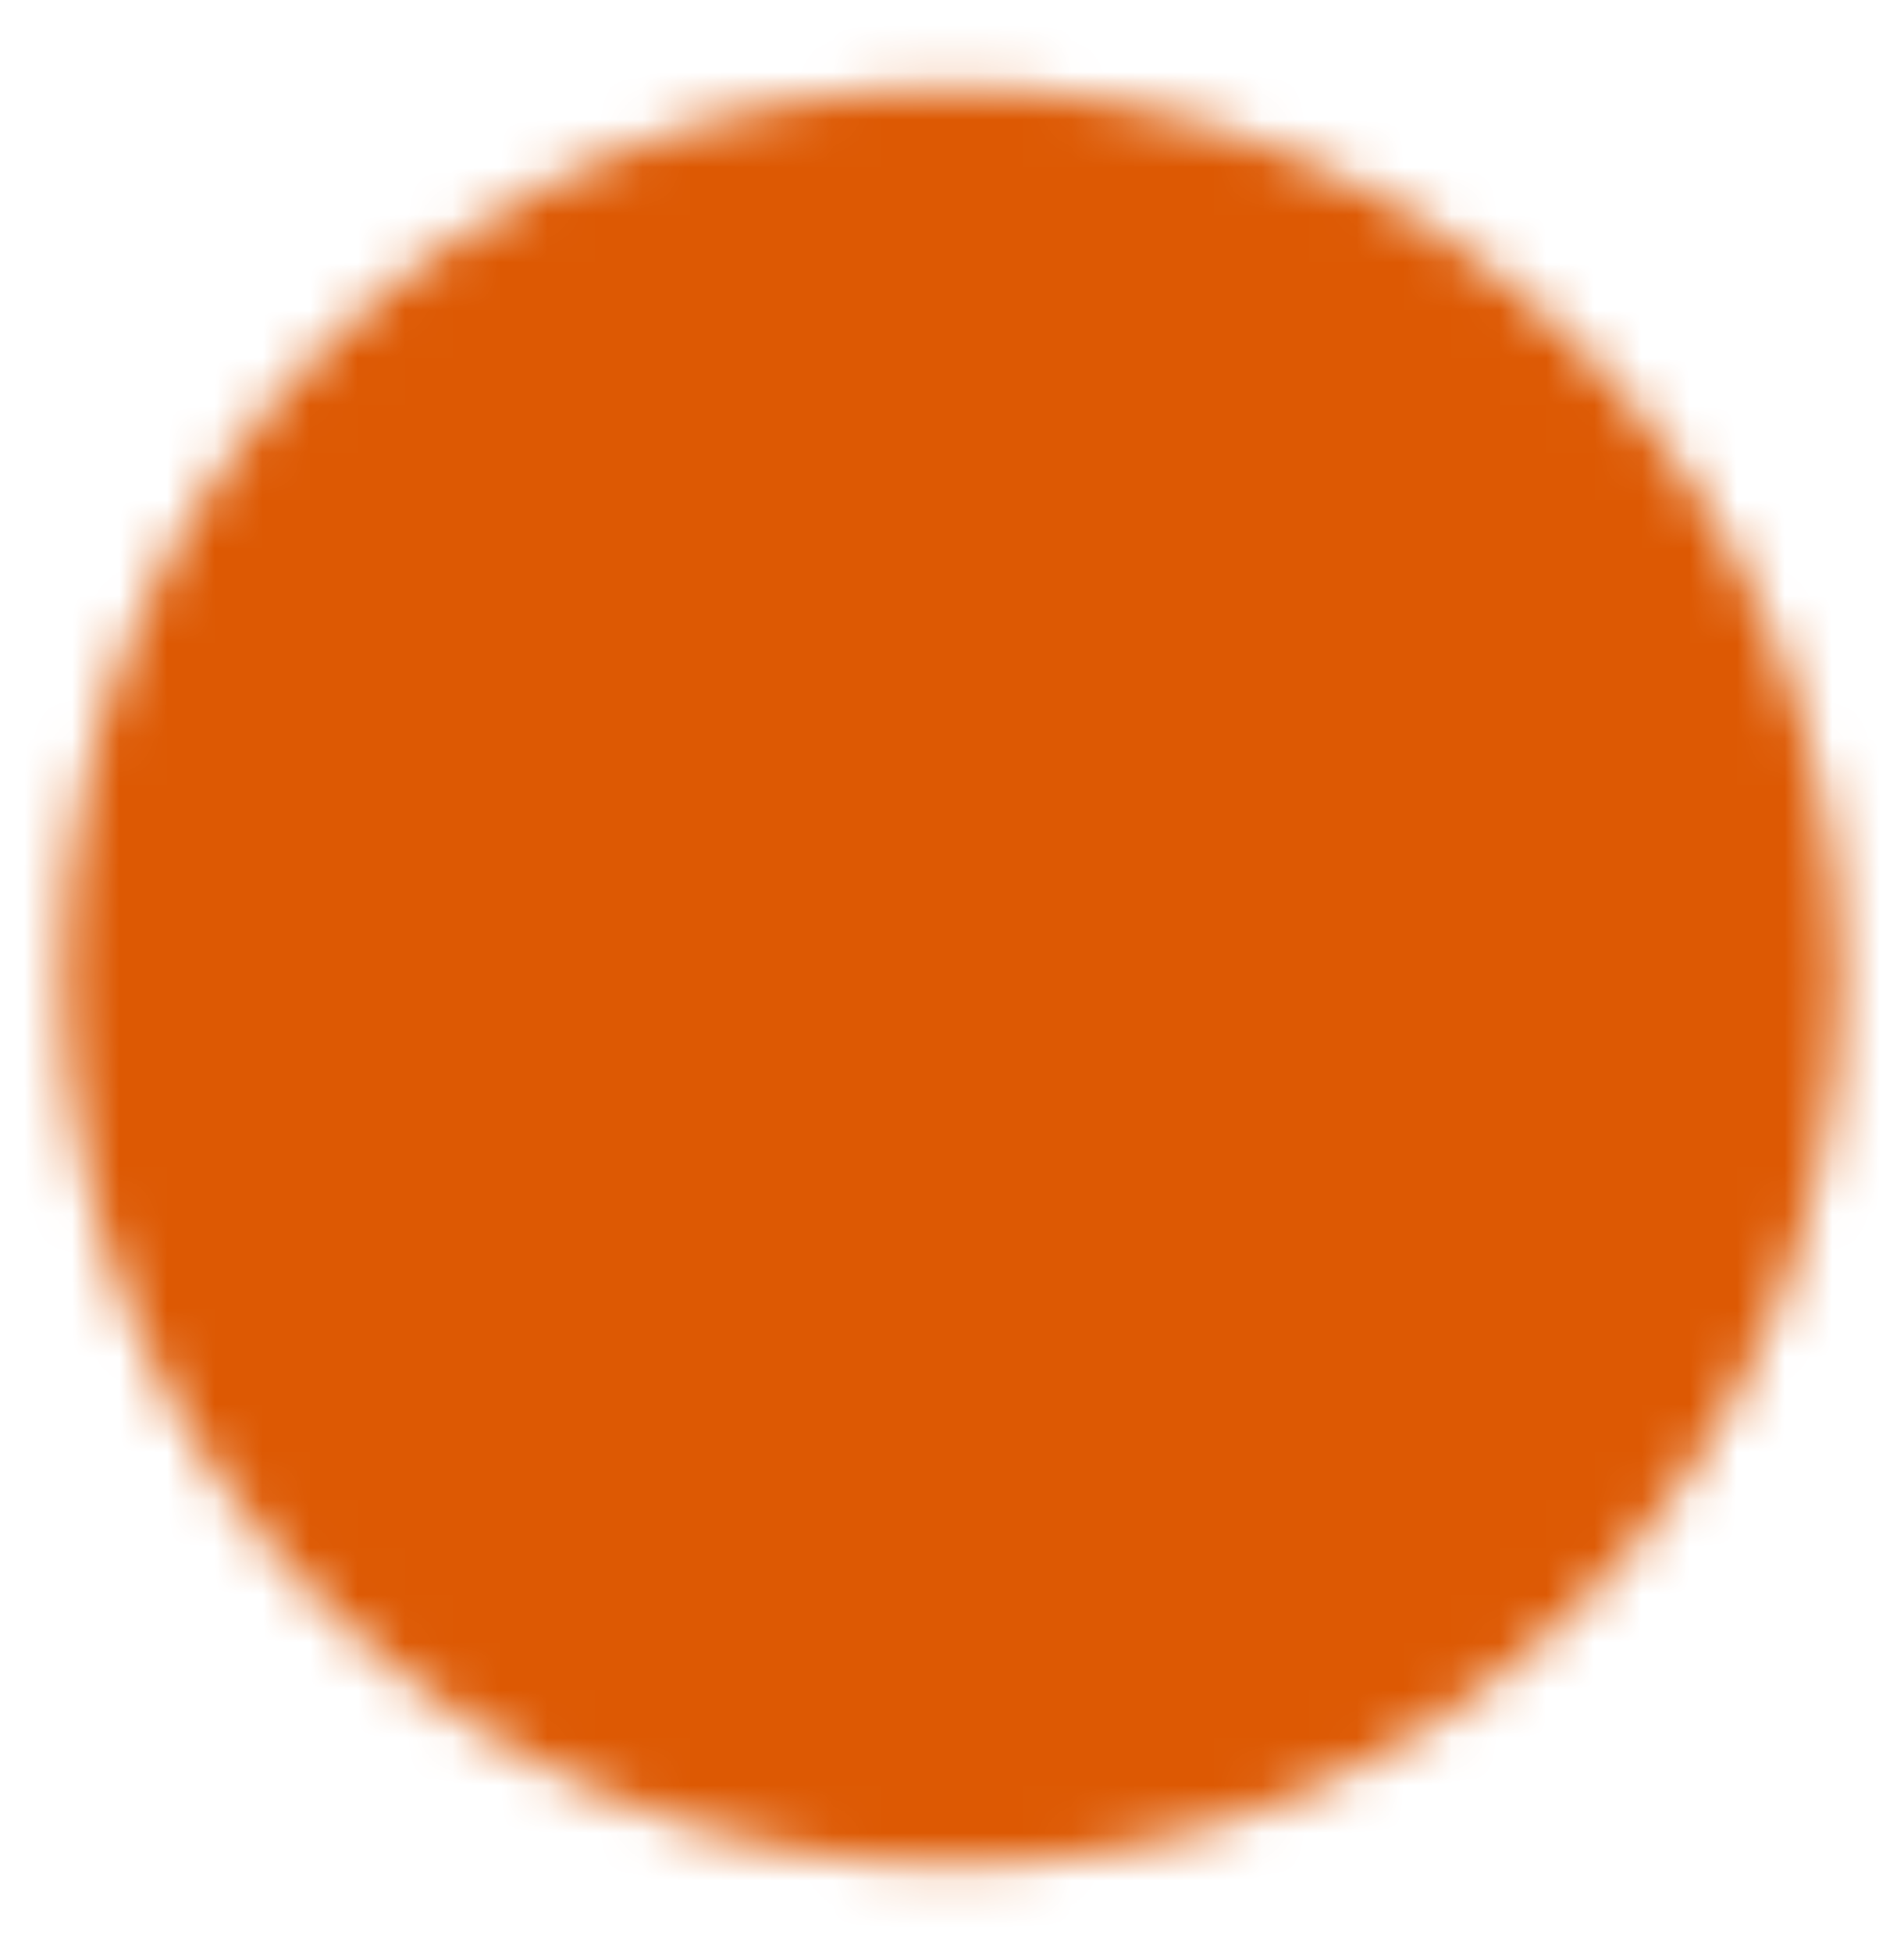 <svg width="40" height="41" viewBox="0 0 40 41" fill="none" xmlns="http://www.w3.org/2000/svg">
    <mask id="mask0_35_3488" style="mask-type:luminance" maskUnits="userSpaceOnUse" x="1" y="1" width="38" height="39">
        <path d="M20.001 37.167C22.19 37.169 24.358 36.739 26.38 35.902C28.403 35.064 30.24 33.835 31.786 32.285C33.336 30.739 34.565 28.902 35.402 26.88C36.24 24.857 36.67 22.689 36.667 20.5C36.67 18.311 36.24 16.143 35.402 14.12C34.565 12.098 33.336 10.261 31.786 8.715C30.24 7.165 28.403 5.936 26.38 5.098C24.358 4.26 22.19 3.831 20.001 3.833C17.812 3.831 15.643 4.26 13.621 5.098C11.599 5.936 9.762 7.165 8.216 8.715C6.666 10.261 5.437 12.098 4.599 14.12C3.761 16.143 3.331 18.311 3.334 20.5C3.331 22.689 3.761 24.857 4.599 26.88C5.437 28.902 6.666 30.739 8.216 32.285C9.762 33.835 11.599 35.064 13.621 35.902C15.643 36.739 17.812 37.169 20.001 37.167Z" fill="white" stroke="white" stroke-width="4" stroke-linejoin="round" />
        <path d="M13.334 20.5L18.334 25.5L28.334 15.5" stroke="black" stroke-width="4" stroke-linecap="round" stroke-linejoin="round" />
    </mask>
    <g mask="url(#mask0_35_3488)">
        <path d="M0 0.5H40V40.5H0V0.5Z" fill="#DD5903" />
    </g>
</svg>
